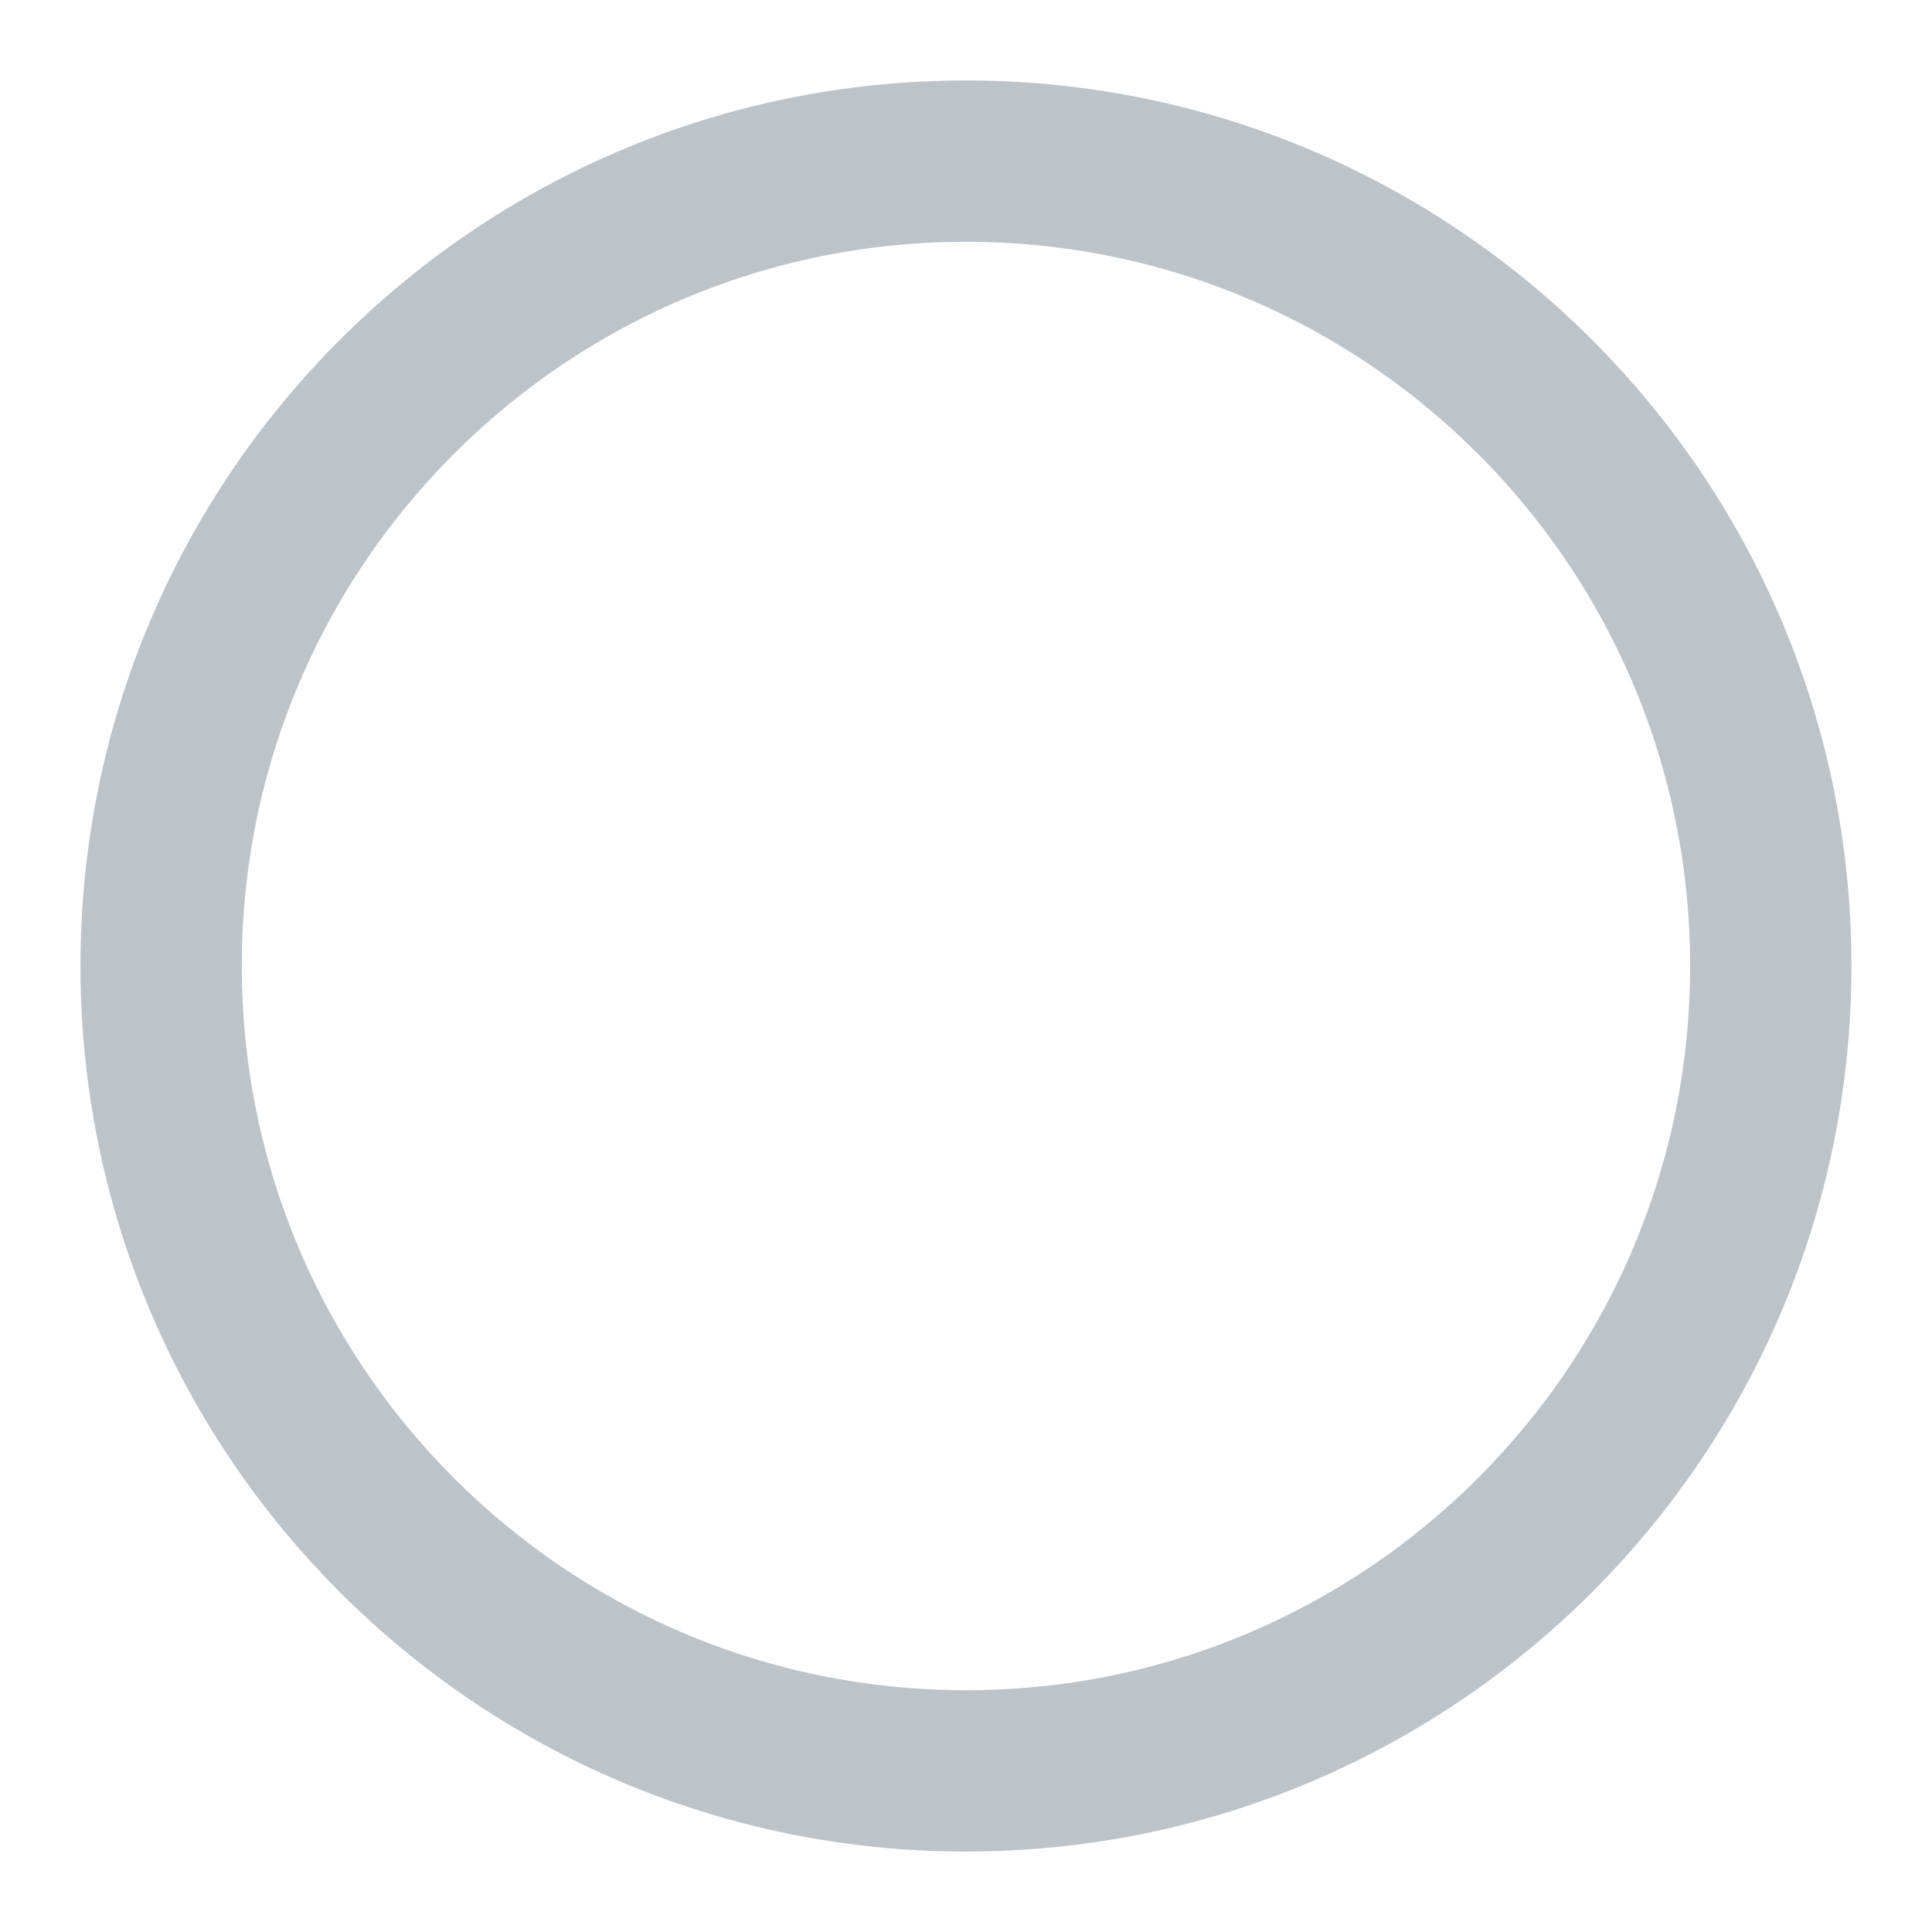 <svg width="20" height="20" viewBox="0 0 20 20" fill="none" xmlns="http://www.w3.org/2000/svg">
<g id="icon/20/radio_unsel" clip-path="url(#clip0_63_4163)">
<path id="Vector" d="M18.331 10C18.331 14.601 14.601 18.332 10 18.332C5.398 18.332 1.668 14.601 1.668 10C1.668 5.398 5.398 1.668 10 1.668C14.601 1.668 18.331 5.398 18.331 10Z" stroke="#BCC3C9" stroke-width="1.67" stroke-linecap="square"/>
</g>
<defs>
<clipPath id="clip0_63_4163">
<rect width="20" height="20" fill="white"/>
</clipPath>
</defs>
</svg>
